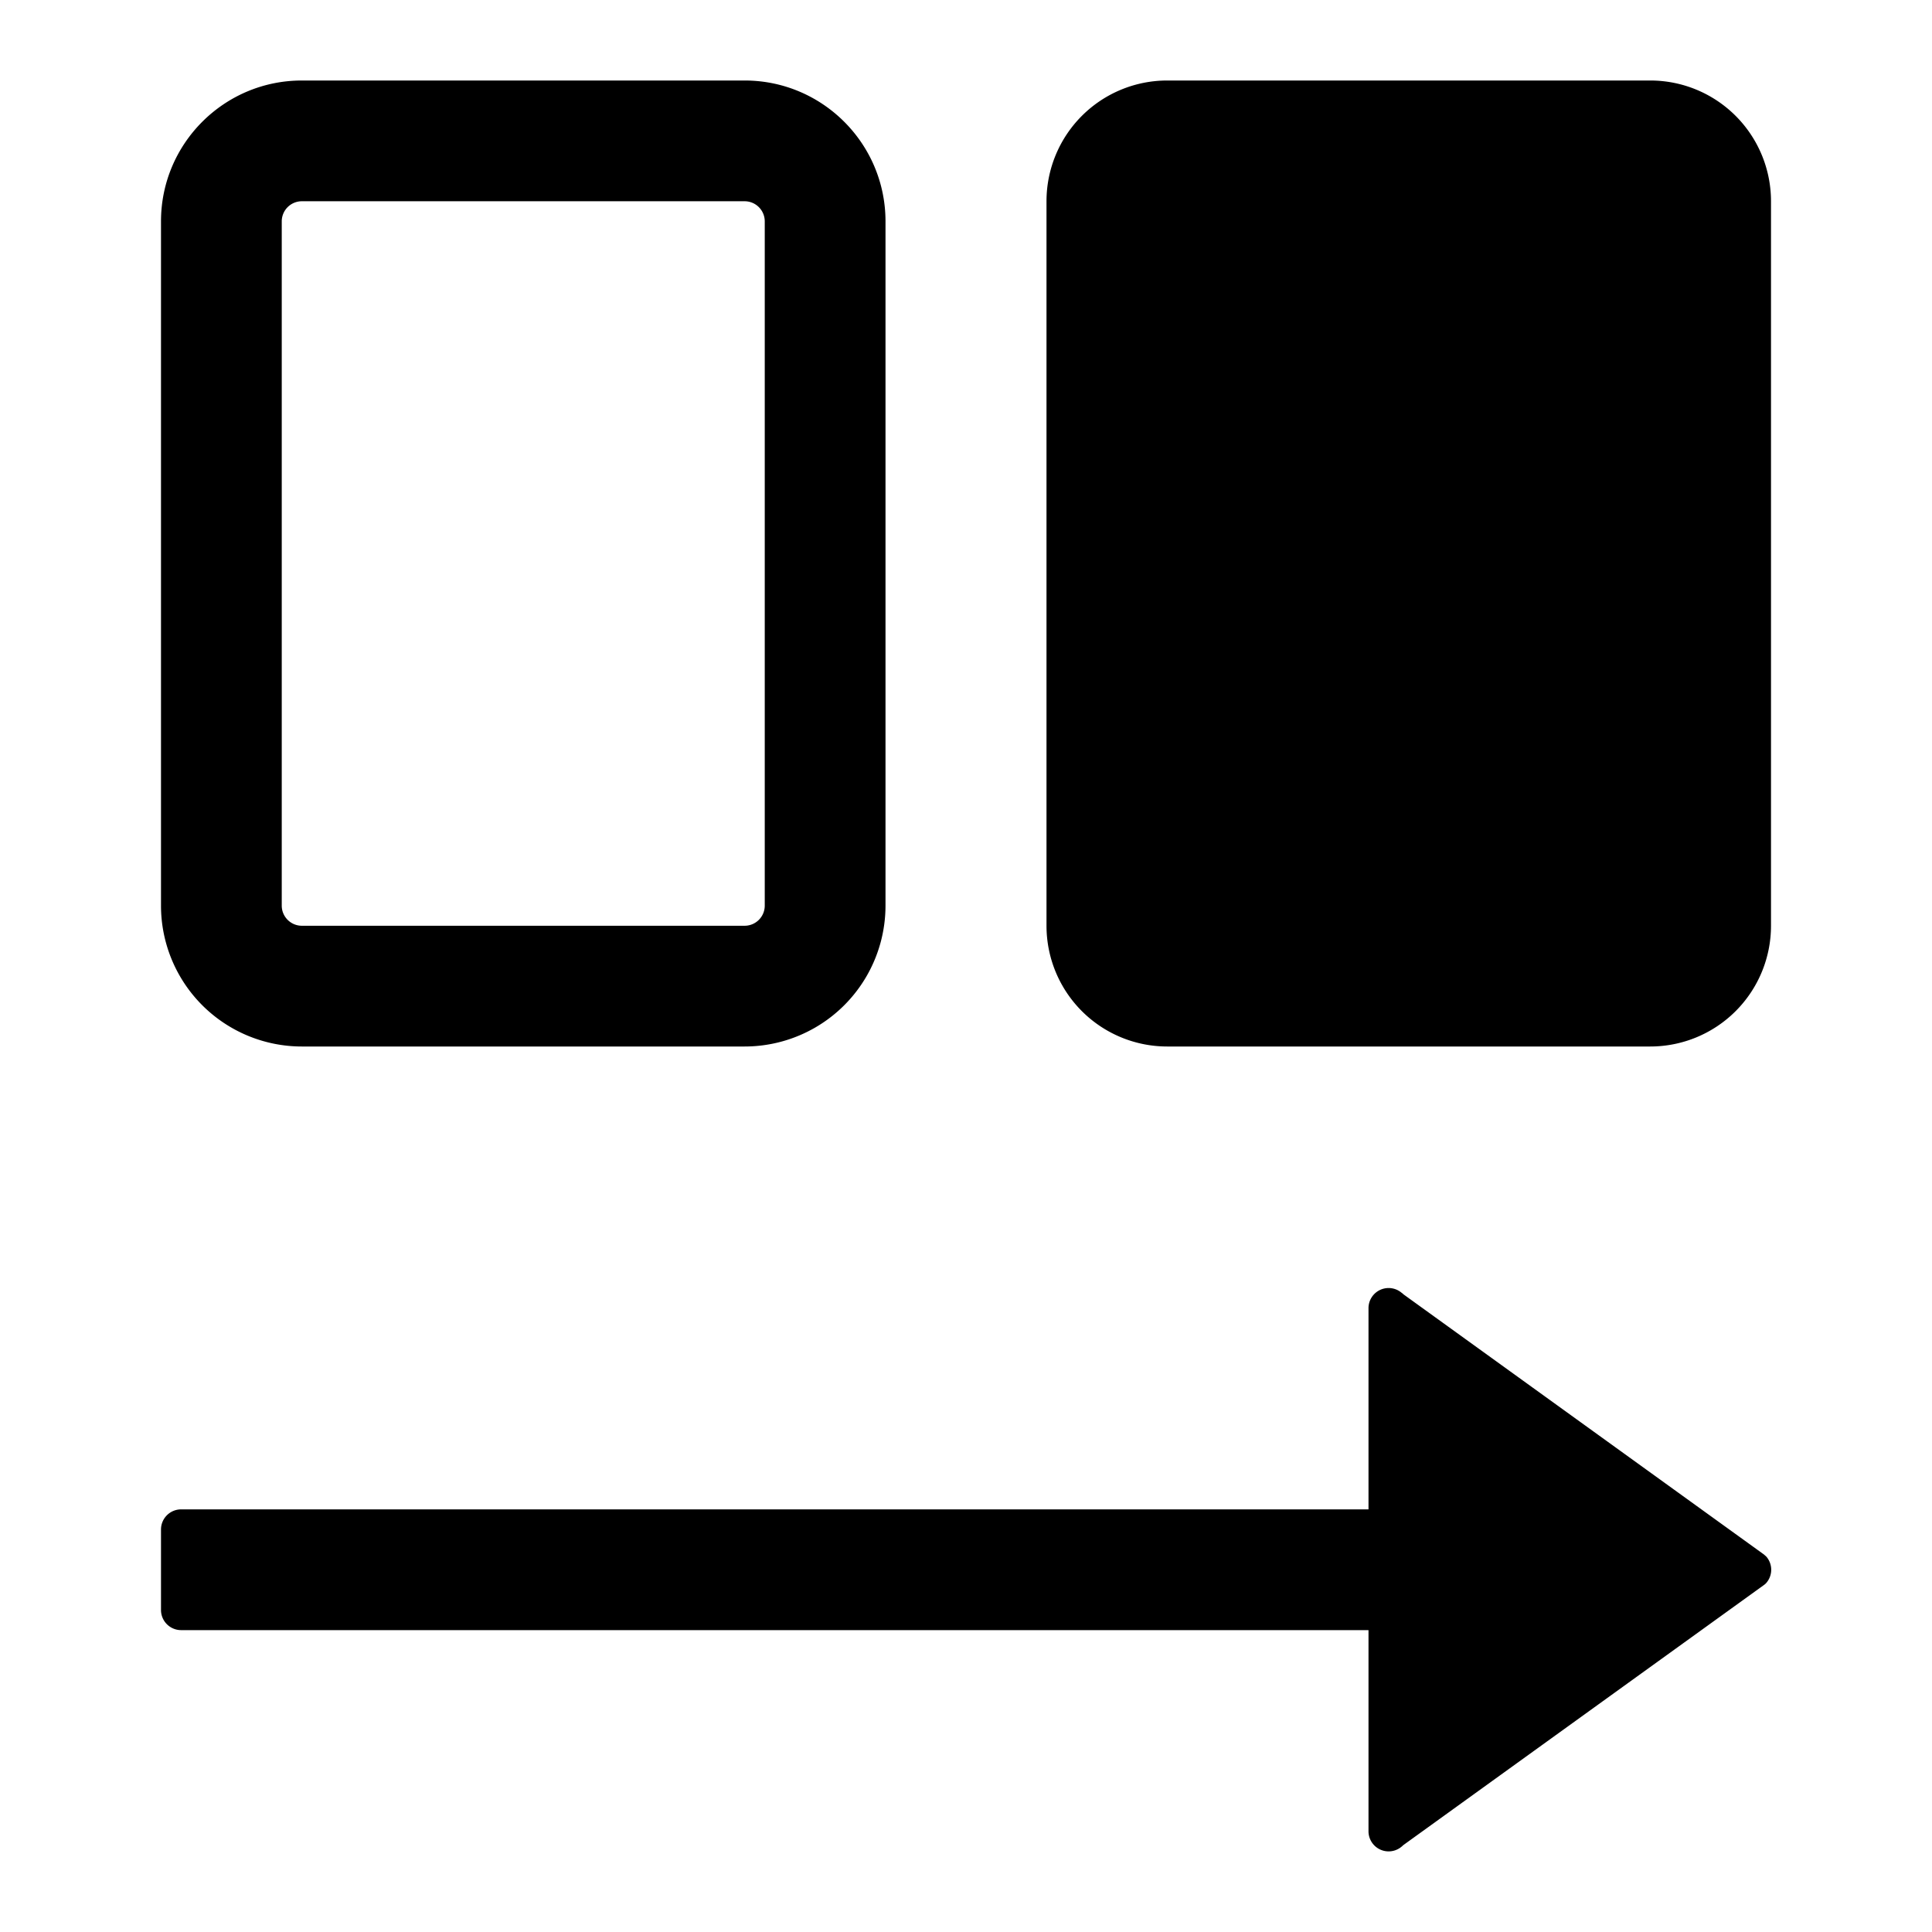 <svg xmlns="http://www.w3.org/2000/svg" width="24" height="24"><path fill-rule="evenodd" d="M2 2.75C2 1.784 2.784 1 3.75 1h5.5c.966 0 1.75.784 1.75 1.75v8.5A1.75 1.75 0 019.25 13h-5.5A1.75 1.75 0 012 11.25v-8.5zm1.75-.25a.25.25 0 00-.25.25v8.5c0 .138.112.25.25.25h5.5a.25.25 0 00.25-.25v-8.5a.25.25 0 00-.25-.25h-5.5z"/><path d="M2 20v-1a.25.25 0 01.25-.25H17v-2.5a.25.25 0 01.412-.19l.004.002c.009.008.017.016.027.023l4.47 3.226.03.027a.25.25 0 010 .324.164.164 0 01-.03.027l-4.47 3.224a.204.204 0 00-.027.023l-.004.003a.25.25 0 01-.412-.19V20.25H2.25A.25.25 0 012 20zM14.5 1A1.5 1.5 0 0013 2.5v9a1.5 1.5 0 001.5 1.5h6a1.5 1.5 0 001.5-1.5v-9A1.5 1.5 0 0020.5 1h-6z"/></svg>